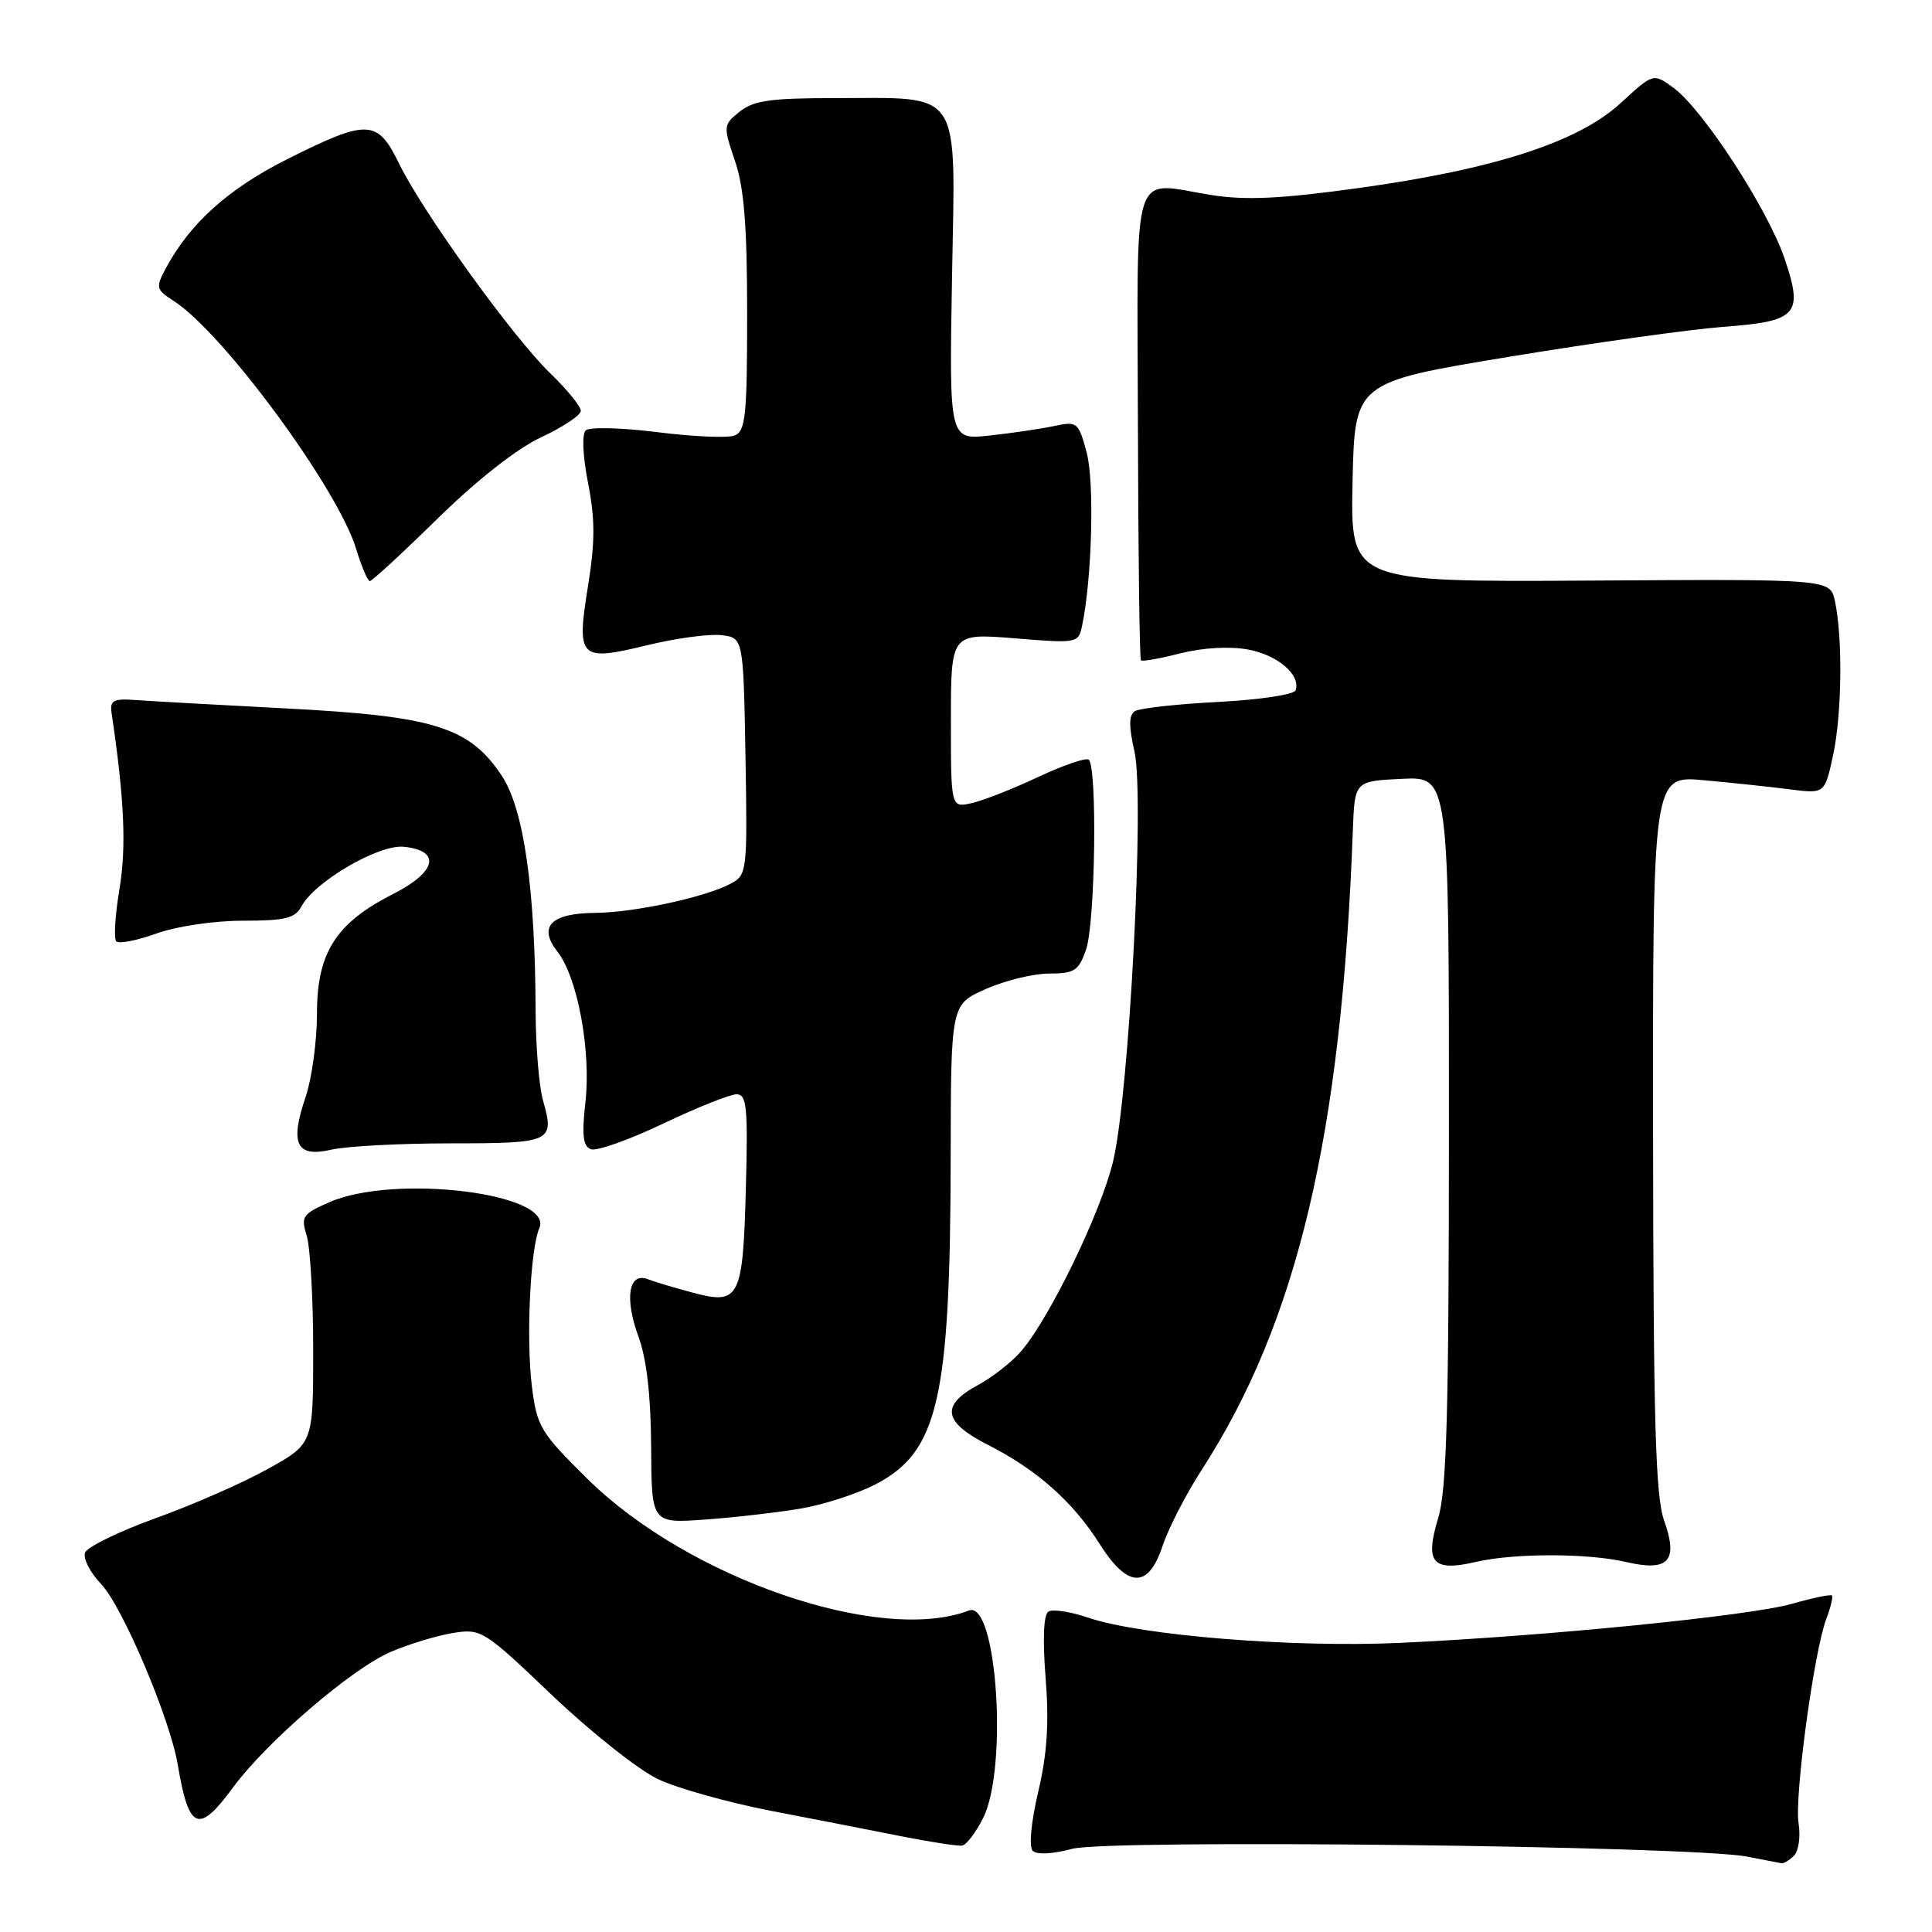 <?xml version="1.0" encoding="UTF-8" standalone="no"?>
<!DOCTYPE svg PUBLIC "-//W3C//DTD SVG 1.1//EN" "http://www.w3.org/Graphics/SVG/1.1/DTD/svg11.dtd" >
<svg xmlns="http://www.w3.org/2000/svg" xmlns:xlink="http://www.w3.org/1999/xlink" version="1.1" viewBox="0 0 256 256">
 <g >
 <path fill="currentColor"
d=" M 237.72 245.88 C 238.33 245.27 238.60 243.34 238.32 241.60 C 237.75 238.07 240.37 218.79 242.00 214.49 C 242.58 212.97 242.91 211.58 242.74 211.41 C 242.57 211.24 240.19 211.73 237.46 212.51 C 231.82 214.11 204.86 216.80 185.50 217.69 C 171.25 218.34 151.20 216.72 144.23 214.36 C 141.88 213.56 139.50 213.19 138.93 213.54 C 138.28 213.94 138.14 217.14 138.55 222.34 C 139.02 228.29 138.76 232.38 137.57 237.42 C 136.61 241.52 136.32 244.72 136.85 245.25 C 137.38 245.78 139.51 245.67 142.07 244.98 C 146.85 243.69 224.09 244.58 231.50 246.01 C 233.70 246.43 235.75 246.83 236.05 246.89 C 236.35 246.95 237.10 246.50 237.72 245.88 Z  M 130.25 240.94 C 133.60 234.35 132.09 211.98 128.39 213.40 C 116.64 217.91 91.18 209.13 77.85 195.97 C 71.60 189.80 71.15 189.05 70.48 183.71 C 69.70 177.46 70.26 165.50 71.46 162.74 C 73.46 158.13 52.29 155.51 43.64 159.30 C 40.08 160.86 39.85 161.20 40.64 163.74 C 41.11 165.26 41.50 172.08 41.50 178.90 C 41.50 191.30 41.50 191.30 35.50 194.64 C 32.20 196.48 25.52 199.41 20.65 201.16 C 15.79 202.91 11.57 204.97 11.27 205.73 C 10.98 206.49 11.94 208.37 13.40 209.90 C 16.22 212.84 22.53 227.72 23.56 233.86 C 25.02 242.55 26.31 243.07 30.89 236.83 C 35.33 230.80 46.62 221.09 51.76 218.89 C 54.19 217.85 57.91 216.72 60.02 216.38 C 63.77 215.78 64.10 215.99 73.20 224.67 C 78.34 229.56 84.65 234.55 87.22 235.76 C 89.78 236.97 96.52 238.85 102.19 239.95 C 107.86 241.04 115.65 242.56 119.50 243.33 C 123.35 244.09 126.95 244.64 127.50 244.55 C 128.05 244.46 129.29 242.83 130.25 240.94 Z  M 154.06 204.81 C 154.82 202.51 157.15 197.99 159.22 194.78 C 171.92 175.14 177.78 150.33 179.26 110.00 C 179.50 103.50 179.50 103.50 185.75 103.20 C 192.00 102.90 192.00 102.90 191.99 149.70 C 191.98 187.26 191.70 197.42 190.56 201.18 C 188.77 207.08 189.81 208.29 195.53 206.97 C 200.64 205.78 210.39 205.79 215.50 206.98 C 221.10 208.28 222.41 206.84 220.51 201.50 C 219.36 198.26 219.08 188.48 219.04 150.14 C 219.00 102.77 219.00 102.77 225.75 103.38 C 229.46 103.72 234.59 104.26 237.15 104.59 C 241.79 105.19 241.79 105.19 242.90 100.04 C 244.07 94.59 244.18 84.42 243.13 79.62 C 242.50 76.73 242.50 76.73 210.72 76.93 C 178.94 77.12 178.94 77.12 179.22 63.89 C 179.50 50.65 179.50 50.65 200.00 47.27 C 211.28 45.41 223.98 43.64 228.23 43.32 C 238.20 42.58 238.99 41.71 236.46 34.25 C 234.24 27.71 225.69 14.56 221.79 11.67 C 219.08 9.67 219.08 9.67 214.77 13.64 C 209.15 18.82 198.02 22.43 180.00 24.92 C 169.73 26.34 165.08 26.56 160.56 25.85 C 149.72 24.14 150.70 21.07 150.78 56.34 C 150.82 73.31 151.00 87.33 151.18 87.50 C 151.35 87.68 153.71 87.26 156.41 86.57 C 159.38 85.82 162.91 85.62 165.35 86.06 C 169.30 86.79 172.36 89.40 171.68 91.46 C 171.49 92.04 166.95 92.72 161.42 93.01 C 155.96 93.29 151.00 93.84 150.38 94.23 C 149.57 94.75 149.56 96.22 150.32 99.56 C 151.69 105.54 149.64 144.91 147.49 153.89 C 145.89 160.57 139.21 174.41 135.39 178.95 C 134.16 180.41 131.55 182.47 129.58 183.53 C 124.59 186.22 124.97 188.45 130.96 191.48 C 137.37 194.73 142.18 199.00 145.69 204.55 C 149.43 210.48 152.16 210.56 154.06 204.81 Z  M 106.00 199.91 C 109.03 199.41 113.48 197.98 115.91 196.73 C 124.32 192.43 125.92 185.52 125.97 153.30 C 126.00 133.09 126.00 133.09 130.63 131.05 C 133.17 129.92 136.95 129.00 139.03 129.00 C 142.36 129.00 142.93 128.63 143.90 125.85 C 145.14 122.31 145.42 101.38 144.24 100.65 C 143.82 100.39 140.78 101.44 137.49 102.99 C 134.20 104.54 130.26 106.08 128.75 106.42 C 126.00 107.04 126.00 107.04 126.00 95.47 C 126.00 83.90 126.00 83.90 134.45 84.58 C 142.78 85.26 142.90 85.24 143.39 82.88 C 144.70 76.62 145.03 63.84 143.99 59.97 C 142.90 55.93 142.75 55.80 139.68 56.45 C 137.93 56.82 134.09 57.39 131.14 57.71 C 125.77 58.30 125.77 58.30 126.15 36.67 C 126.59 11.35 127.68 13.00 110.46 13.00 C 102.10 13.00 99.82 13.33 98.00 14.80 C 95.83 16.55 95.82 16.70 97.39 21.33 C 98.60 24.88 99.00 29.96 99.00 41.57 C 99.00 55.13 98.79 57.14 97.33 57.71 C 96.41 58.06 91.79 57.86 87.08 57.26 C 82.35 56.67 78.10 56.56 77.61 57.03 C 77.09 57.53 77.22 60.43 77.92 64.00 C 78.86 68.78 78.86 71.77 77.92 77.62 C 76.36 87.27 76.76 87.68 85.69 85.51 C 89.49 84.58 93.92 83.98 95.55 84.16 C 98.50 84.50 98.50 84.50 98.78 100.20 C 99.04 115.51 98.99 115.93 96.84 117.08 C 93.47 118.89 84.04 120.92 78.87 120.96 C 72.98 121.01 71.26 122.78 73.87 126.11 C 76.53 129.49 78.34 139.25 77.57 146.06 C 77.08 150.40 77.25 151.88 78.29 152.28 C 79.04 152.57 83.33 151.05 87.84 148.90 C 92.34 146.76 96.73 145.00 97.59 145.00 C 98.95 145.00 99.12 146.66 98.83 157.45 C 98.44 172.10 98.00 172.95 91.74 171.27 C 89.41 170.65 86.75 169.85 85.84 169.50 C 83.30 168.52 82.73 172.01 84.59 177.08 C 85.68 180.03 86.24 184.90 86.28 191.68 C 86.33 201.86 86.33 201.86 93.42 201.35 C 97.31 201.07 102.97 200.42 106.00 199.91 Z  M 59.74 151.50 C 73.12 151.50 73.52 151.31 71.95 145.81 C 71.43 144.00 70.99 138.69 70.97 134.01 C 70.92 117.74 69.41 107.22 66.50 102.81 C 62.22 96.35 57.56 94.89 38.06 93.88 C 28.95 93.41 19.93 92.90 18.00 92.76 C 15.00 92.54 14.54 92.79 14.79 94.50 C 16.48 105.89 16.76 112.23 15.83 117.80 C 15.25 121.27 15.06 124.39 15.41 124.74 C 15.76 125.09 18.17 124.62 20.77 123.68 C 23.45 122.73 28.42 121.99 32.21 122.00 C 37.78 122.00 39.10 121.68 39.94 120.11 C 41.70 116.81 50.16 111.88 53.48 112.20 C 58.49 112.70 57.87 115.52 52.13 118.44 C 44.50 122.30 42.00 126.22 42.00 134.31 C 42.00 137.95 41.32 142.93 40.49 145.37 C 38.38 151.58 39.27 153.40 43.89 152.34 C 45.88 151.88 53.01 151.50 59.74 151.50 Z  M 58.01 68.69 C 63.22 63.58 68.51 59.43 71.71 57.94 C 74.57 56.60 76.94 55.03 76.96 54.45 C 76.98 53.88 75.16 51.63 72.90 49.45 C 67.95 44.67 55.98 28.06 52.86 21.64 C 50.02 15.81 48.72 15.75 38.16 21.04 C 30.27 24.99 25.18 29.56 21.95 35.59 C 20.61 38.10 20.68 38.37 23.01 39.87 C 29.57 44.07 44.78 64.76 47.20 72.75 C 47.91 75.09 48.72 77.00 49.01 77.00 C 49.29 77.00 53.35 73.26 58.01 68.69 Z "/>
</g>
</svg>